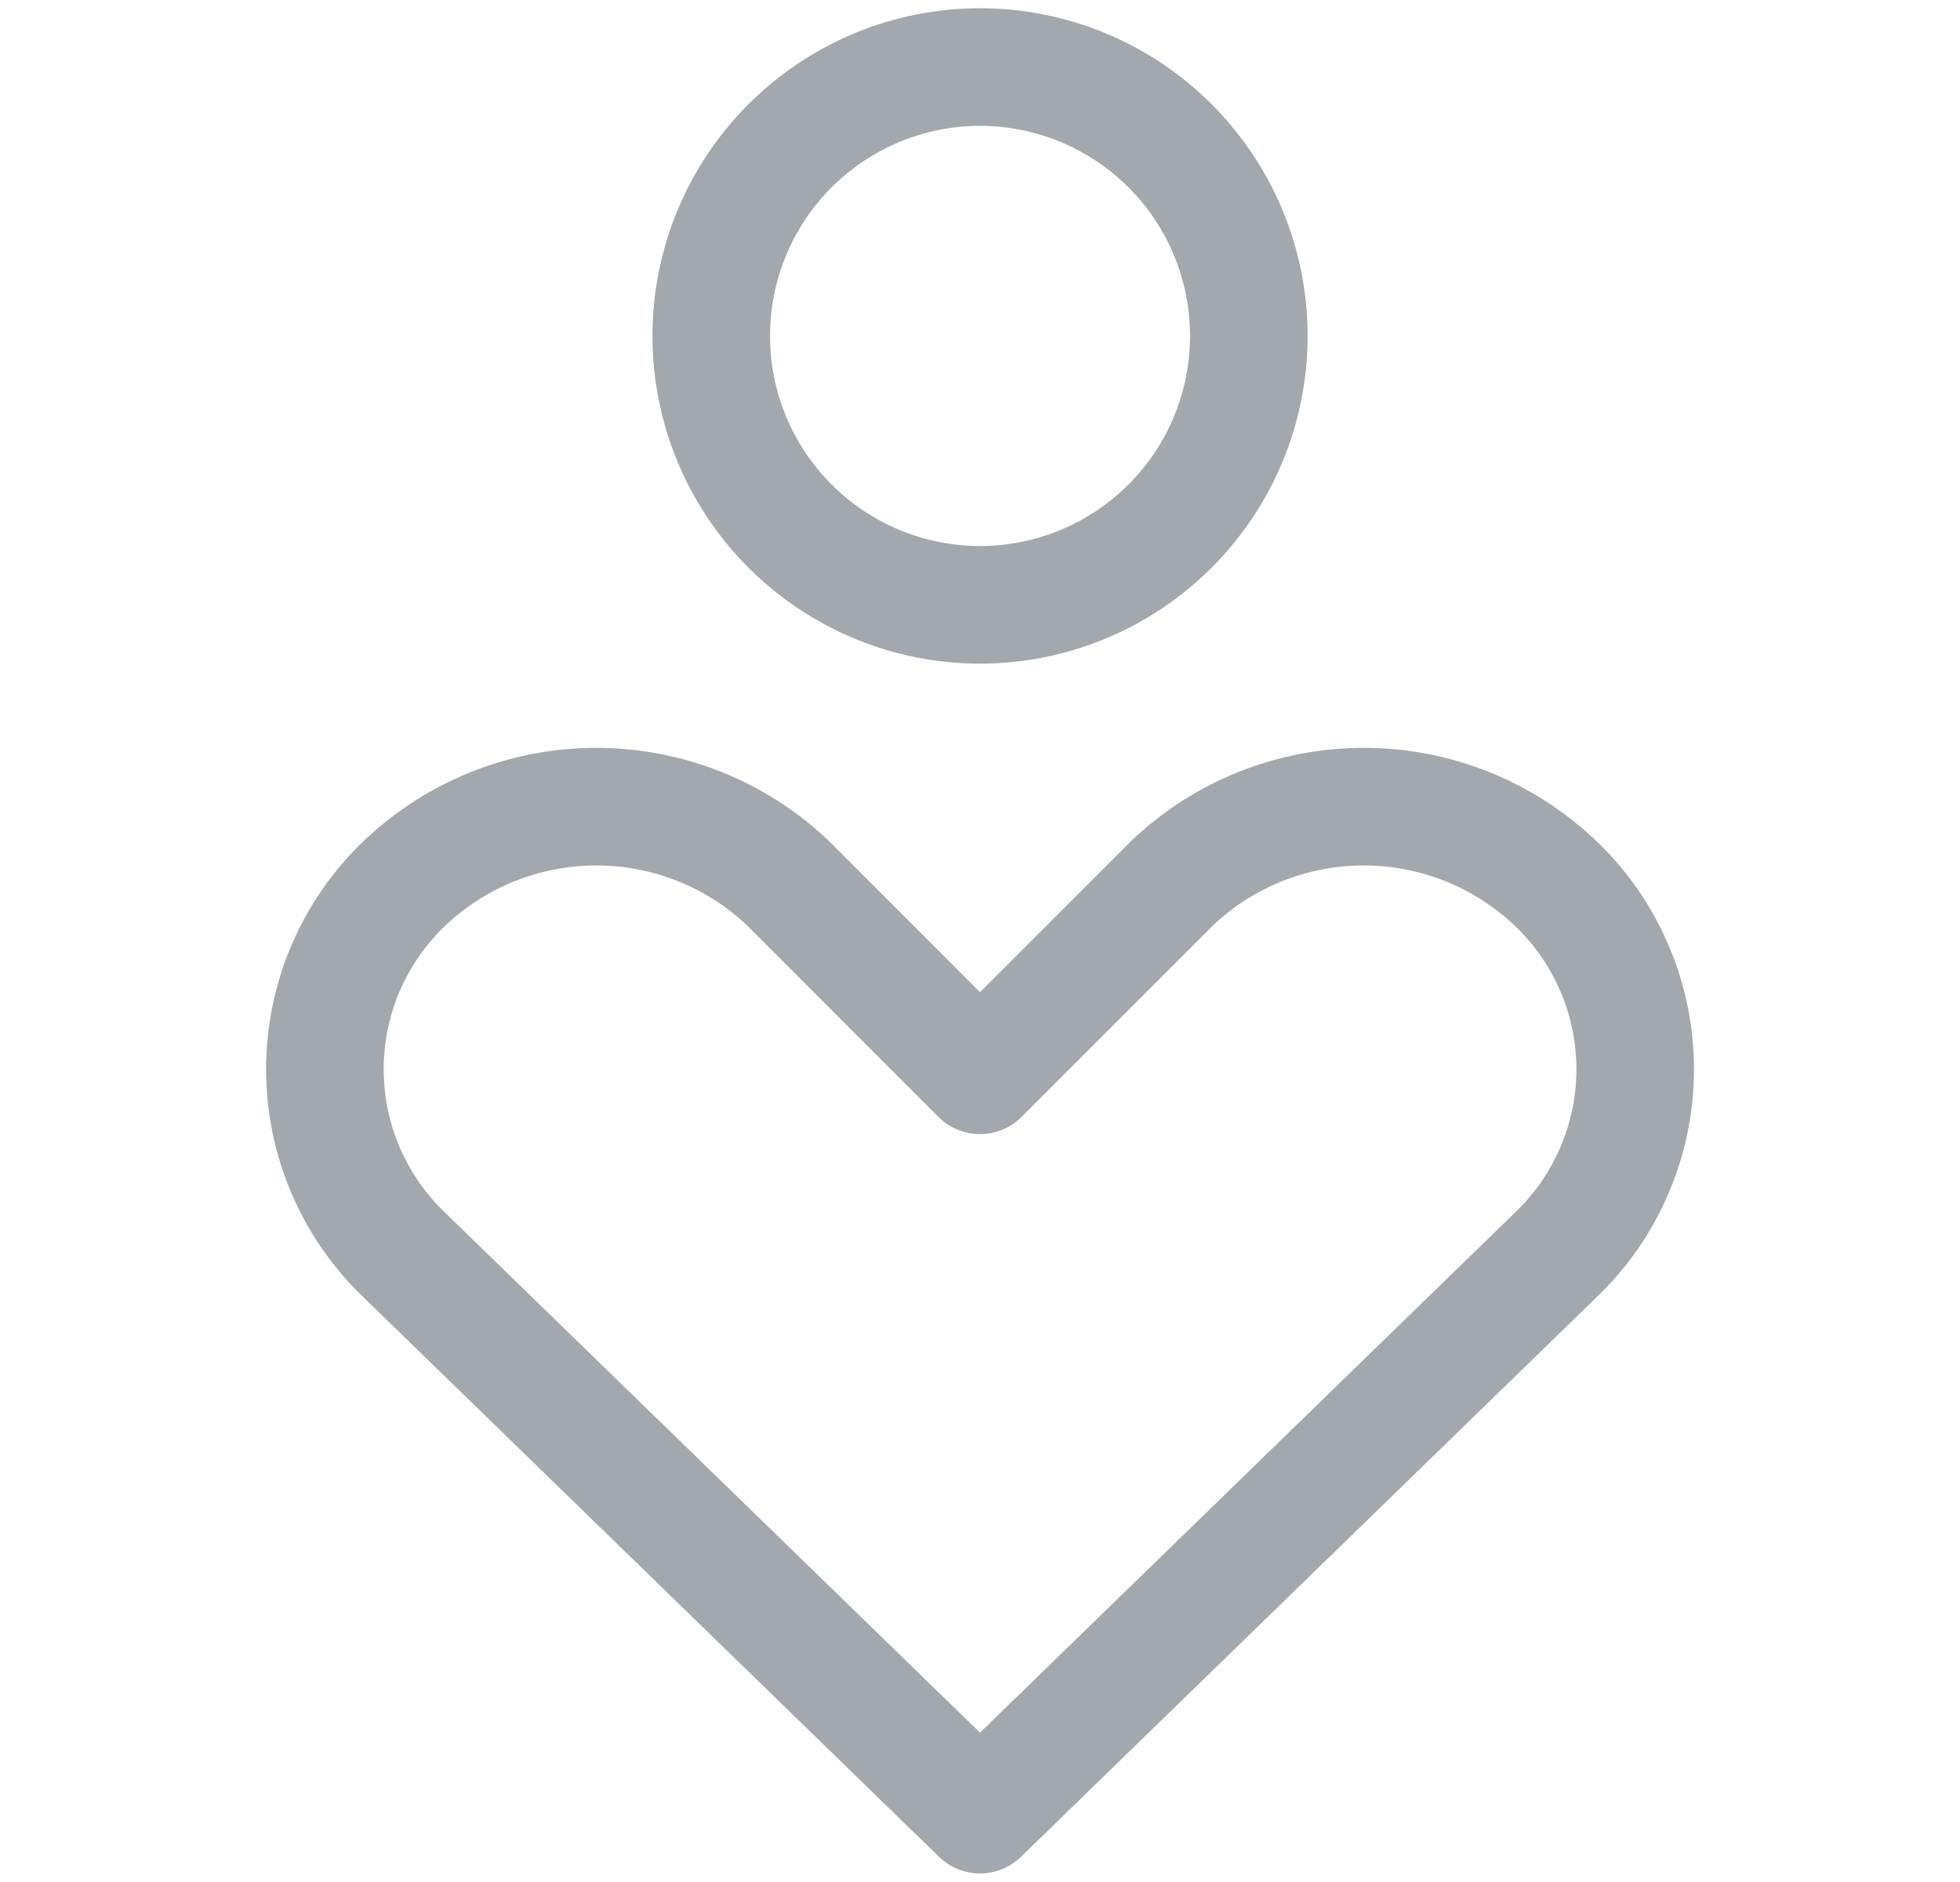 <svg width="25" height="24" viewBox="0 0 25 24" fill="none" xmlns="http://www.w3.org/2000/svg">
<path d="M19.837 16.01C20.16 15.704 20.416 15.336 20.591 14.927C20.767 14.519 20.857 14.08 20.857 13.636C20.857 13.191 20.767 12.752 20.591 12.344C20.416 11.935 20.16 11.567 19.837 11.261C19.178 10.635 18.304 10.287 17.395 10.287C16.485 10.287 15.611 10.635 14.952 11.261L12.5 13.713L10.049 11.261C9.389 10.635 8.515 10.287 7.606 10.287C6.697 10.287 5.823 10.635 5.163 11.261C4.841 11.567 4.585 11.935 4.409 12.344C4.234 12.752 4.144 13.191 4.144 13.636C4.144 14.08 4.234 14.519 4.409 14.927C4.585 15.336 4.841 15.704 5.163 16.01L12.5 23.141L19.837 16.01ZM12.5 7.713C13.41 7.713 14.282 7.351 14.925 6.708C15.568 6.065 15.929 5.193 15.929 4.284C15.929 3.375 15.568 2.503 14.925 1.86C14.282 1.217 13.41 0.855 12.5 0.855C11.591 0.855 10.719 1.217 10.076 1.86C9.433 2.503 9.072 3.375 9.072 4.284C9.072 5.193 9.433 6.065 10.076 6.708C10.719 7.351 11.591 7.713 12.5 7.713Z" stroke="#A3A8AF" stroke-width="1.5" stroke-linecap="round" stroke-linejoin="round"/>
</svg>

